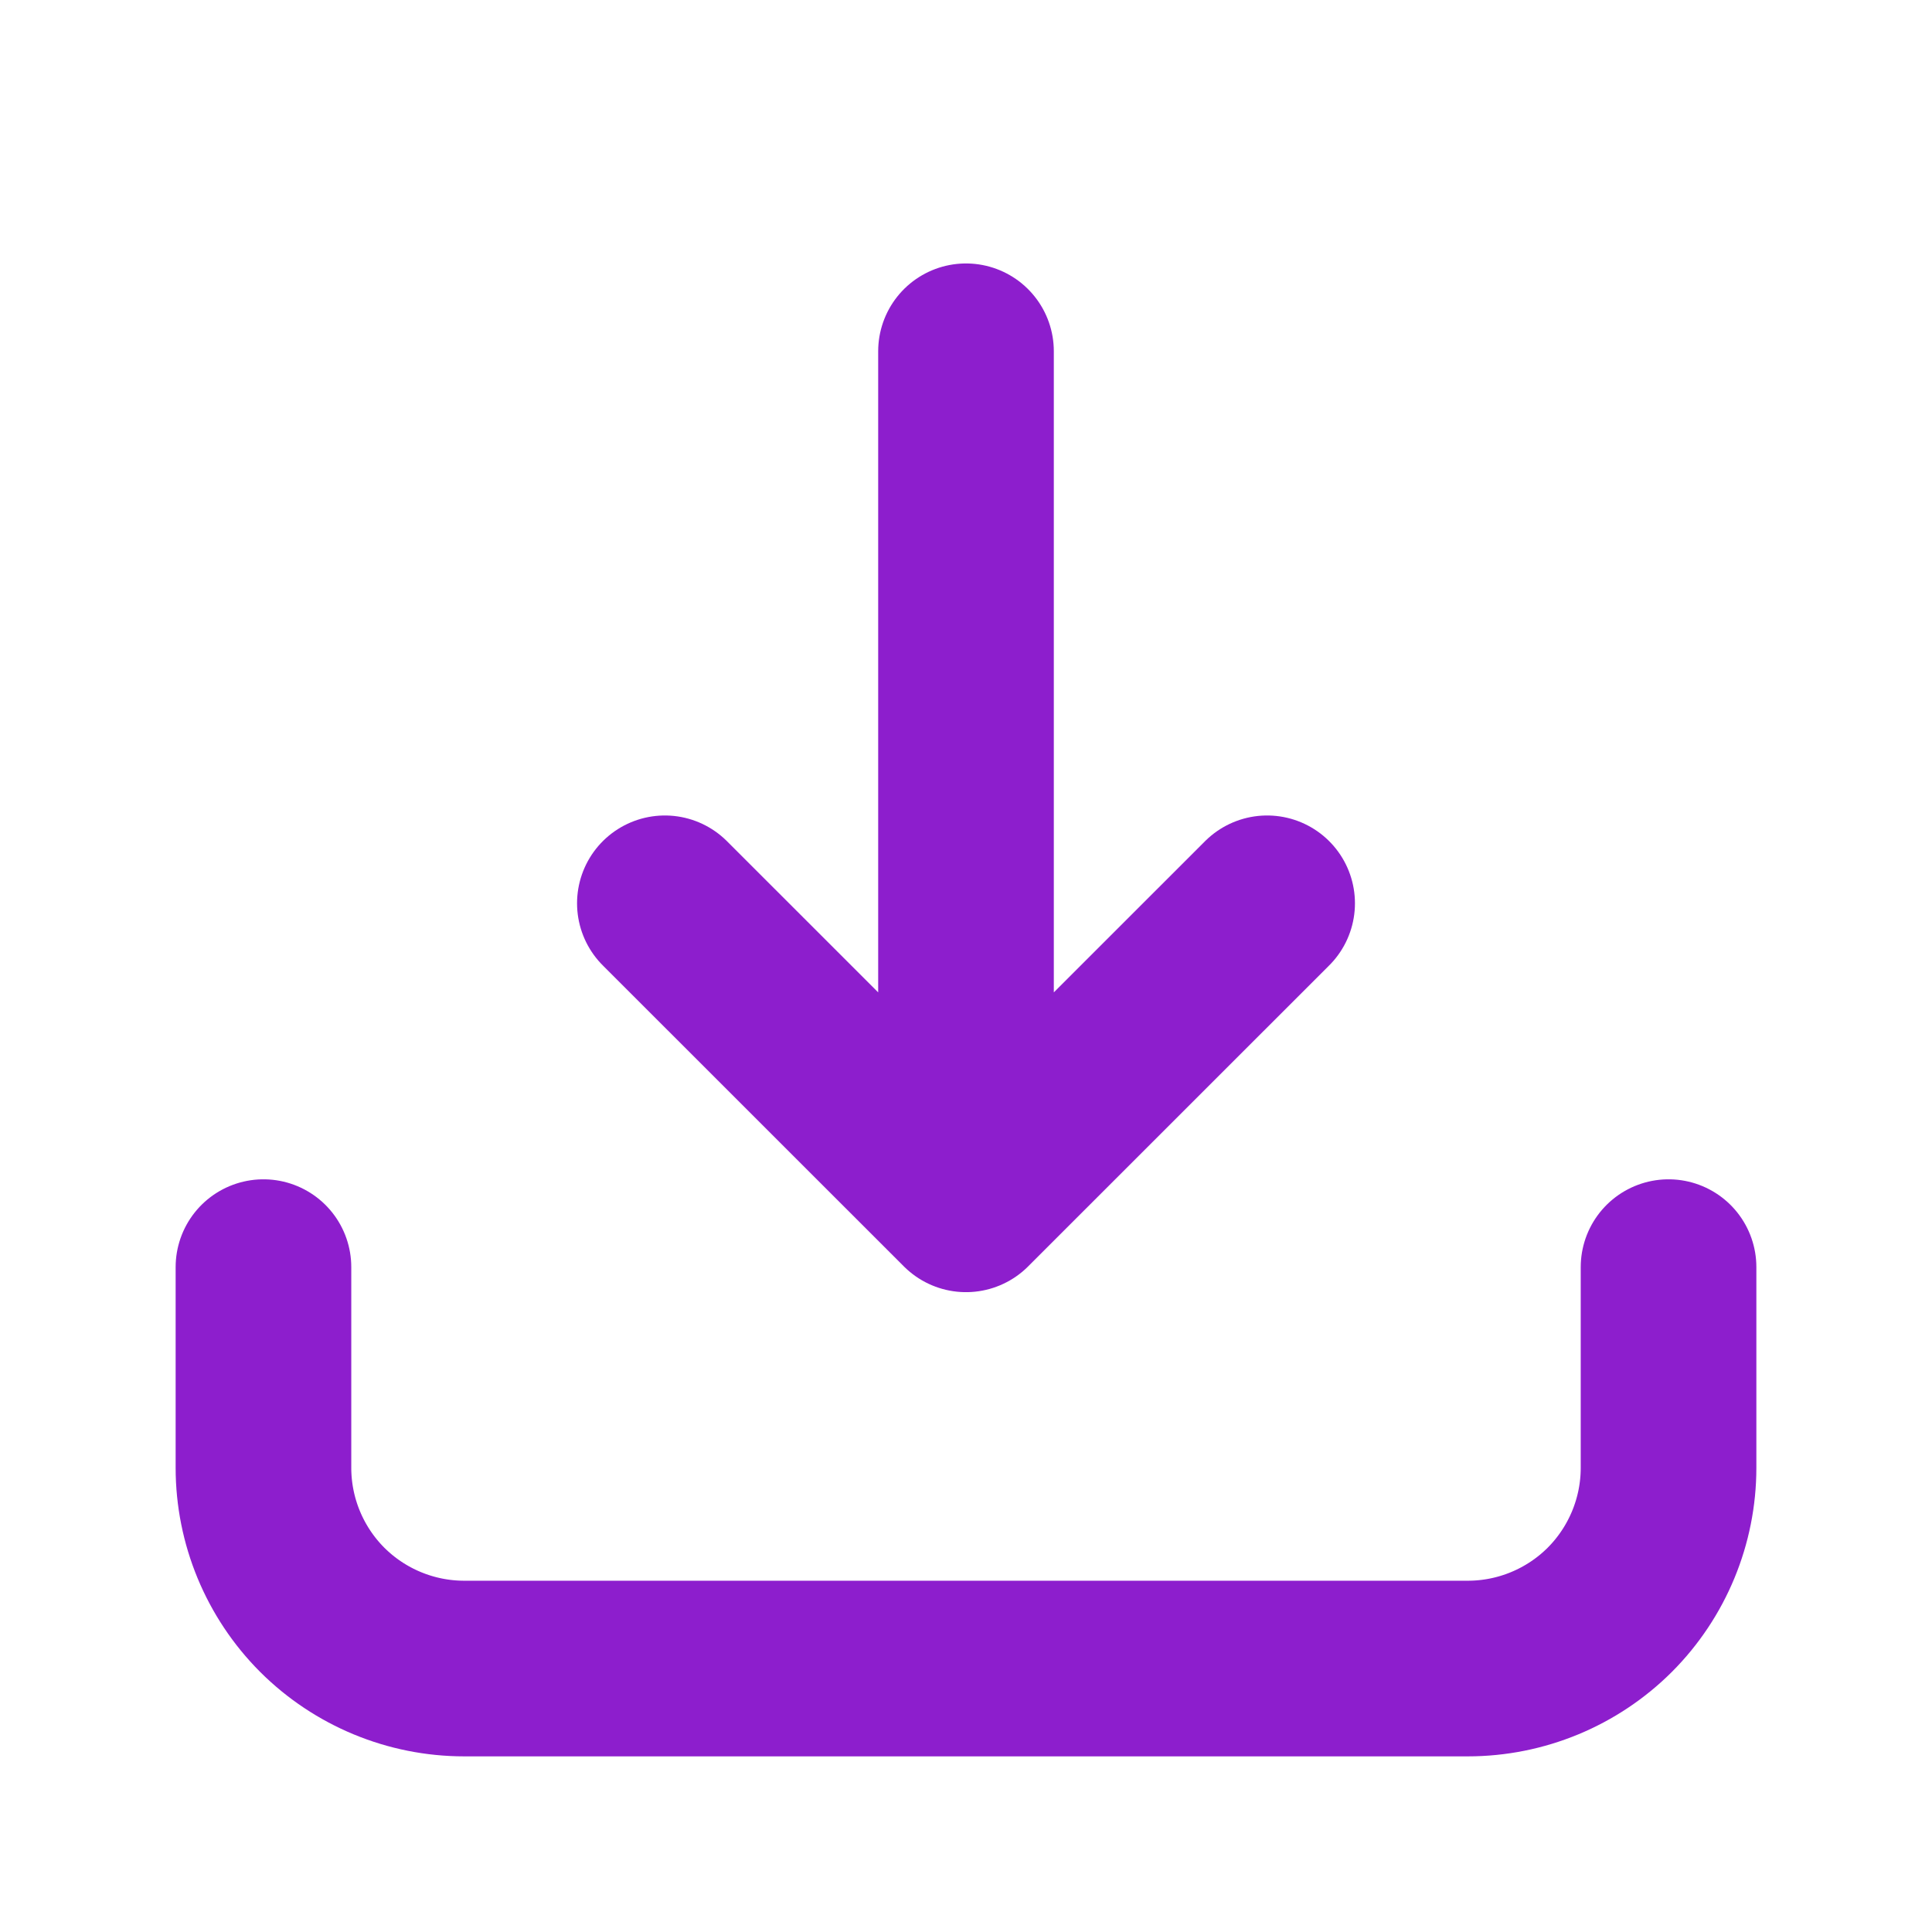 <svg width="22" height="22" viewBox="0 0 22 22" fill="none" xmlns="http://www.w3.org/2000/svg">
<path d="M11 4V13.714M11 13.714L14.429 10.286M11 13.714L7.571 10.286M3 14.429V16.714C3 17.32 3.241 17.902 3.669 18.331C4.098 18.759 4.68 19 5.286 19H16.714C17.32 19 17.902 18.759 18.331 18.331C18.759 17.902 19 17.32 19 16.714V14.429" stroke="#8D1ECD" stroke-width="2" stroke-linecap="round" stroke-linejoin="round"/>
</svg>
